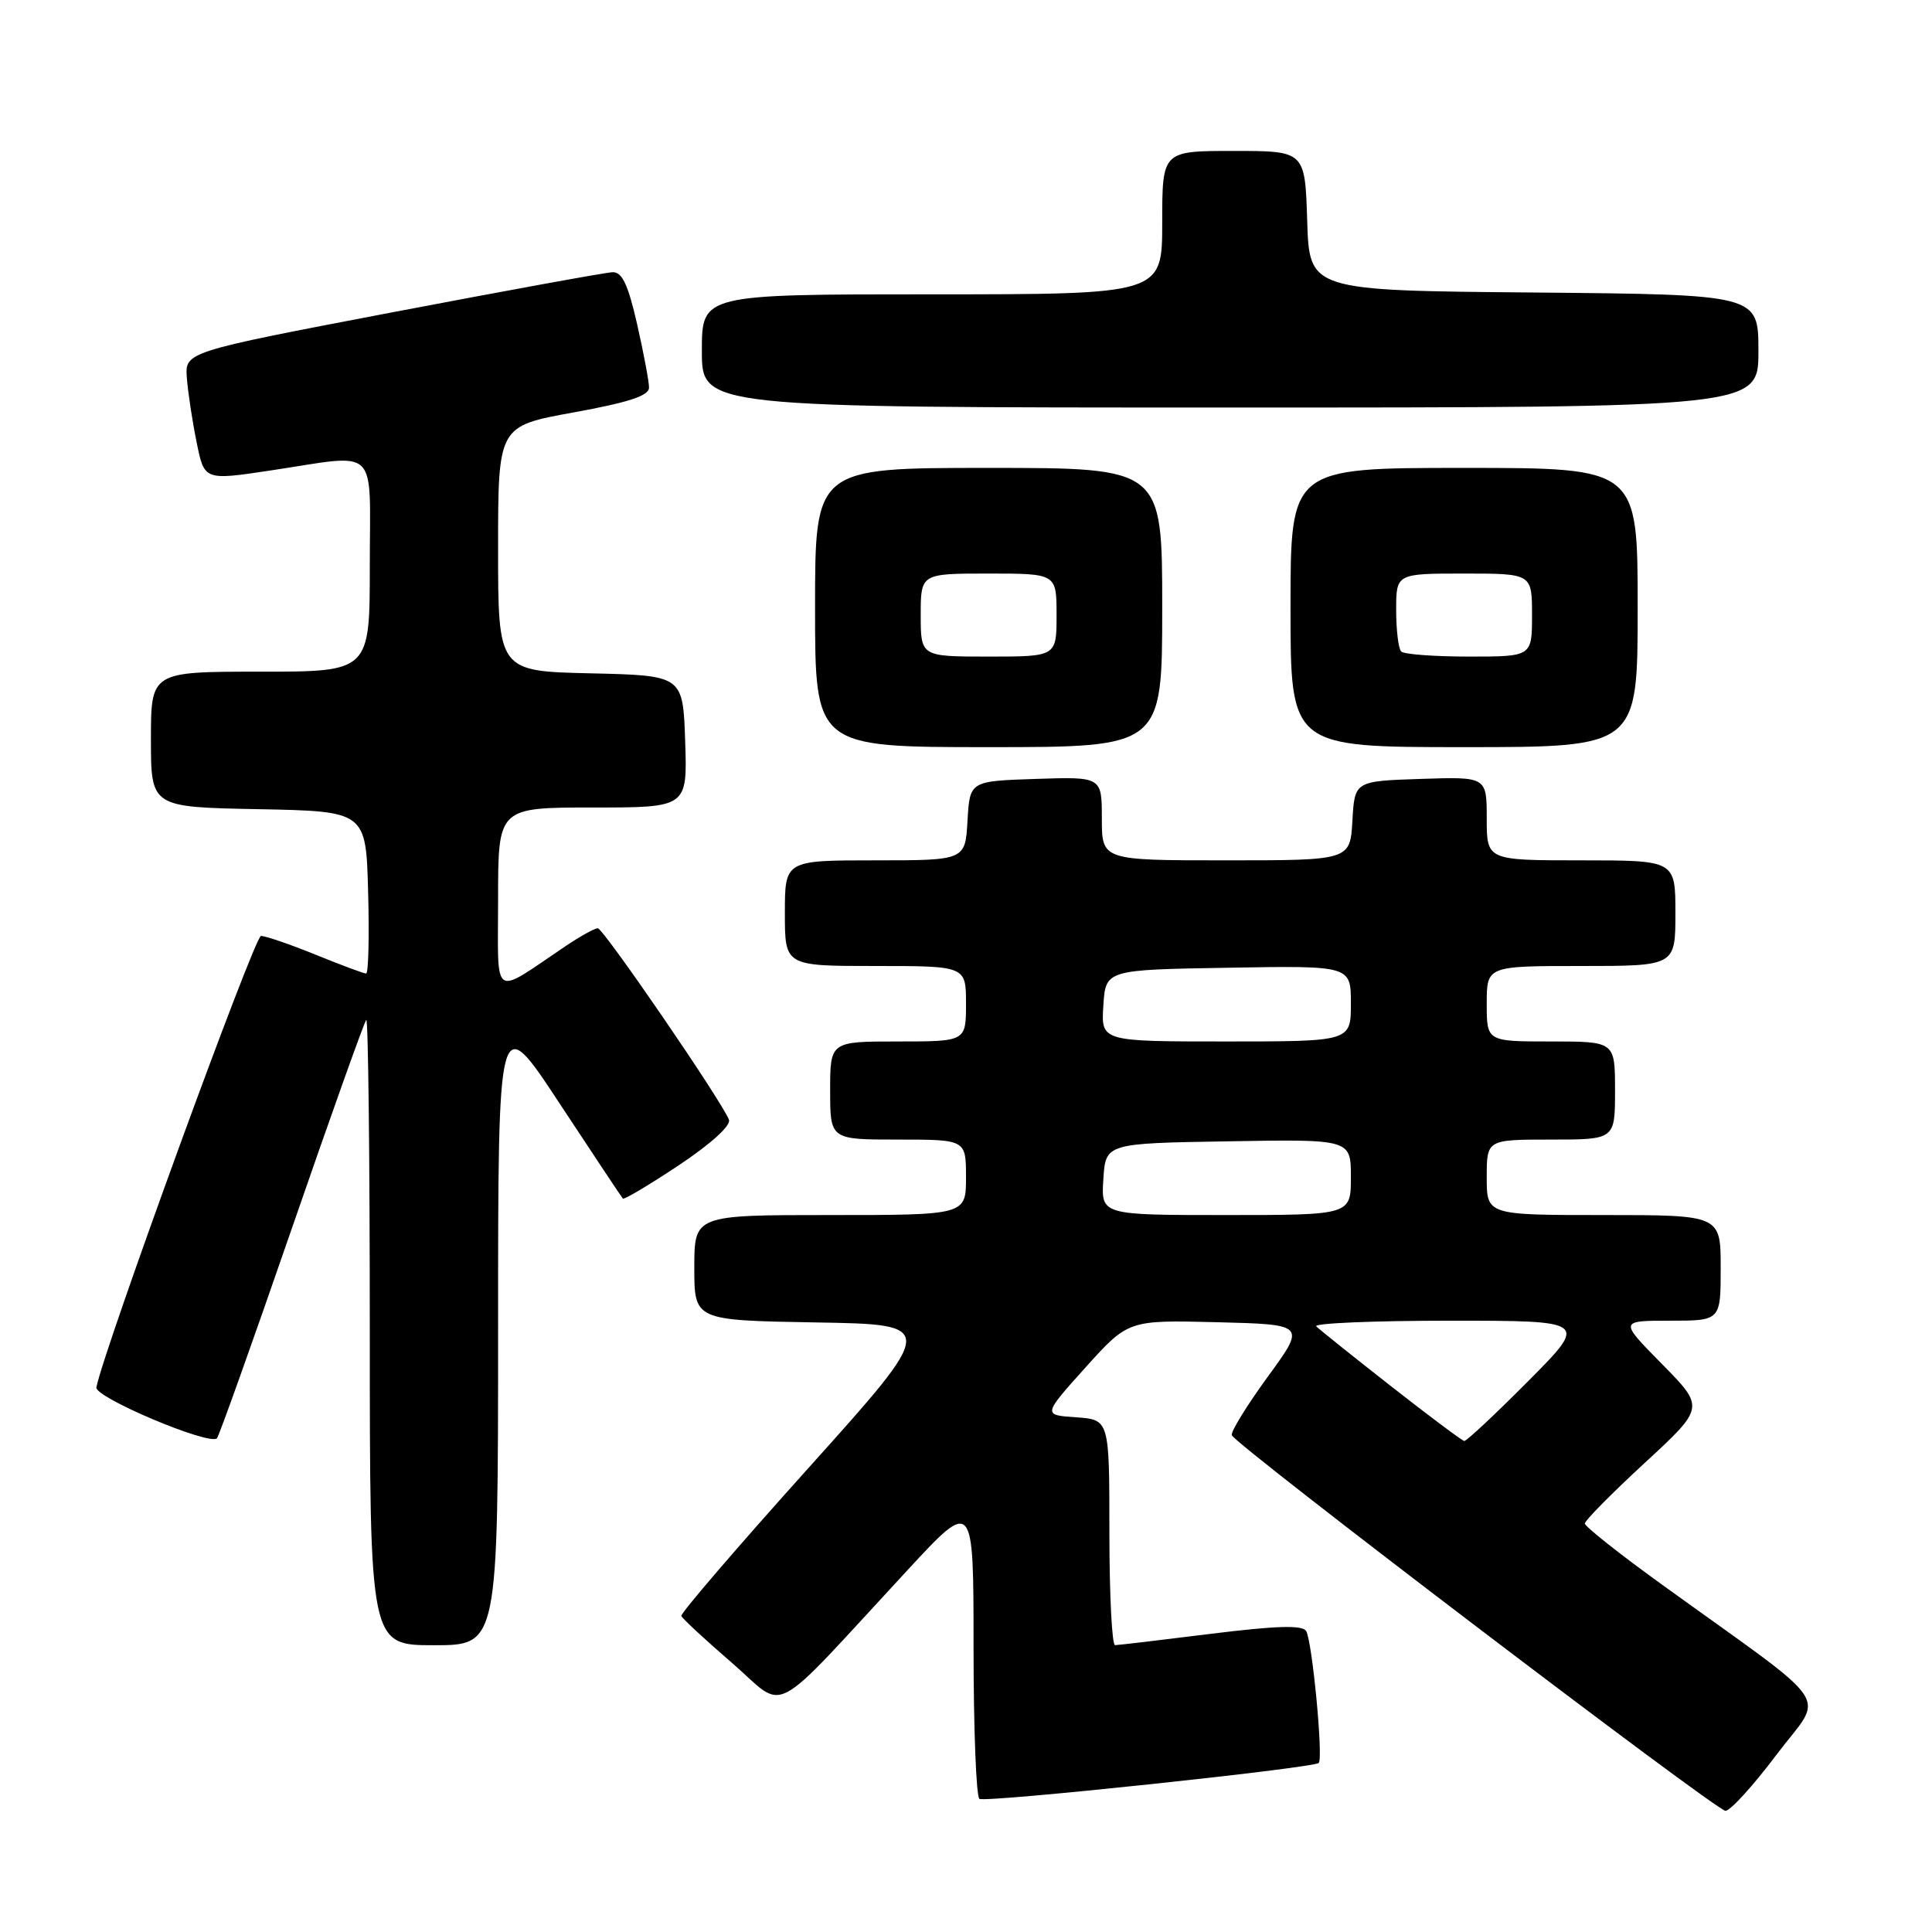 <?xml version="1.0" encoding="UTF-8" standalone="no"?>
<!DOCTYPE svg PUBLIC "-//W3C//DTD SVG 1.1//EN" "http://www.w3.org/Graphics/SVG/1.1/DTD/svg11.dtd" >
<svg xmlns="http://www.w3.org/2000/svg" xmlns:xlink="http://www.w3.org/1999/xlink" version="1.1" viewBox="0 0 256 256">
 <g >
 <path fill="currentColor"
d=" M 235.38 232.53 C 241.75 224.07 243.62 226.86 220.25 209.99 C 214.61 205.92 210.00 202.27 210.00 201.87 C 210.00 201.48 213.58 197.86 217.95 193.83 C 225.89 186.50 225.89 186.50 220.23 180.75 C 214.56 175.00 214.56 175.00 221.28 175.00 C 228.00 175.00 228.00 175.00 228.00 168.00 C 228.00 161.00 228.00 161.00 212.50 161.00 C 197.00 161.00 197.00 161.00 197.00 156.00 C 197.00 151.00 197.00 151.00 205.50 151.00 C 214.00 151.00 214.00 151.00 214.00 144.50 C 214.00 138.00 214.00 138.00 205.50 138.00 C 197.00 138.00 197.00 138.00 197.00 133.00 C 197.00 128.00 197.00 128.00 209.50 128.00 C 222.00 128.00 222.00 128.00 222.00 121.00 C 222.00 114.00 222.00 114.00 209.50 114.00 C 197.00 114.00 197.00 114.00 197.00 108.46 C 197.00 102.92 197.00 102.92 188.25 103.21 C 179.50 103.50 179.50 103.50 179.20 108.75 C 178.90 114.00 178.90 114.00 162.45 114.00 C 146.00 114.00 146.00 114.00 146.00 108.46 C 146.00 102.92 146.00 102.92 137.25 103.21 C 128.50 103.50 128.50 103.50 128.20 108.75 C 127.90 114.00 127.90 114.00 115.95 114.00 C 104.00 114.00 104.00 114.00 104.00 121.00 C 104.00 128.00 104.00 128.00 116.00 128.00 C 128.00 128.00 128.00 128.00 128.00 133.00 C 128.00 138.00 128.00 138.00 119.00 138.00 C 110.00 138.00 110.00 138.00 110.00 144.50 C 110.00 151.00 110.00 151.00 119.00 151.00 C 128.00 151.00 128.00 151.00 128.00 156.00 C 128.00 161.00 128.00 161.00 110.00 161.00 C 92.00 161.00 92.00 161.00 92.00 167.98 C 92.00 174.95 92.00 174.95 108.11 175.23 C 124.21 175.50 124.21 175.50 107.14 194.50 C 97.74 204.95 90.16 213.78 90.28 214.12 C 90.40 214.46 93.42 217.26 97.00 220.35 C 104.39 226.74 101.56 228.23 120.25 208.05 C 129.00 198.60 129.00 198.60 129.00 218.24 C 129.00 229.04 129.35 238.10 129.78 238.36 C 130.62 238.88 174.05 234.28 174.74 233.60 C 175.36 232.98 173.87 217.41 173.07 216.12 C 172.57 215.31 169.14 215.41 160.44 216.49 C 153.87 217.31 148.16 217.99 147.75 217.99 C 147.34 218.00 147.00 211.27 147.00 203.05 C 147.00 188.11 147.00 188.11 142.58 187.80 C 138.17 187.50 138.17 187.50 143.83 181.20 C 149.50 174.91 149.50 174.91 161.27 175.20 C 173.04 175.50 173.04 175.50 167.99 182.42 C 165.22 186.22 163.07 189.71 163.22 190.17 C 163.64 191.42 227.31 239.87 228.63 239.94 C 229.25 239.97 232.29 236.64 235.38 232.53 Z  M 66.00 175.92 C 66.00 133.83 66.00 133.83 74.12 146.17 C 78.59 152.95 82.37 158.64 82.53 158.82 C 82.68 159.00 86.02 157.01 89.95 154.40 C 94.22 151.55 96.88 149.14 96.59 148.37 C 95.64 145.90 79.95 123.00 79.21 123.00 C 78.80 123.00 76.90 124.05 74.98 125.34 C 65.03 132.03 66.00 132.70 66.00 119.12 C 66.00 107.00 66.00 107.00 78.54 107.00 C 91.08 107.00 91.08 107.00 90.79 98.25 C 90.50 89.50 90.50 89.50 78.25 89.22 C 66.00 88.94 66.00 88.94 66.00 72.70 C 66.00 56.46 66.00 56.46 76.00 54.65 C 83.30 53.32 86.00 52.44 86.00 51.36 C 86.00 50.56 85.29 46.77 84.42 42.95 C 83.22 37.69 82.43 36.02 81.17 36.07 C 80.25 36.10 67.12 38.50 52.00 41.38 C 24.50 46.63 24.50 46.63 24.76 50.07 C 24.90 51.95 25.48 55.79 26.05 58.58 C 27.07 63.66 27.07 63.66 35.79 62.35 C 50.44 60.15 49.00 58.77 49.00 75.00 C 49.00 89.00 49.00 89.00 34.50 89.00 C 20.00 89.00 20.00 89.00 20.00 97.97 C 20.00 106.95 20.00 106.95 34.25 107.22 C 48.50 107.50 48.50 107.50 48.78 118.25 C 48.94 124.16 48.82 129.00 48.51 129.00 C 48.21 129.00 45.19 127.87 41.81 126.50 C 38.42 125.12 35.17 124.01 34.58 124.02 C 33.72 124.03 13.79 178.68 12.77 183.83 C 12.50 185.15 27.75 191.58 28.75 190.58 C 29.01 190.32 33.46 177.85 38.64 162.86 C 43.82 147.87 48.27 135.40 48.53 135.14 C 48.79 134.88 49.00 153.42 49.00 176.33 C 49.00 218.00 49.00 218.00 57.50 218.00 C 66.00 218.00 66.00 218.00 66.00 175.92 Z  M 154.00 80.50 C 154.00 62.00 154.00 62.00 131.00 62.00 C 108.00 62.00 108.00 62.00 108.00 80.50 C 108.00 99.00 108.00 99.00 131.00 99.00 C 154.00 99.00 154.00 99.00 154.00 80.50 Z  M 217.00 80.50 C 217.00 62.00 217.00 62.00 194.00 62.00 C 171.00 62.00 171.00 62.00 171.00 80.50 C 171.00 99.00 171.00 99.00 194.00 99.00 C 217.00 99.00 217.00 99.00 217.00 80.50 Z  M 233.00 46.51 C 233.00 39.03 233.00 39.03 203.25 38.76 C 173.50 38.50 173.50 38.50 173.21 29.25 C 172.92 20.00 172.92 20.00 163.46 20.00 C 154.00 20.00 154.00 20.00 154.00 29.50 C 154.00 39.00 154.00 39.00 123.50 39.00 C 93.00 39.00 93.00 39.00 93.00 46.50 C 93.00 54.00 93.00 54.00 163.00 54.00 C 233.00 54.00 233.00 54.00 233.00 46.51 Z  M 184.33 183.69 C 179.28 179.73 174.82 176.16 174.41 175.75 C 174.00 175.34 181.94 175.00 192.06 175.00 C 210.45 175.00 210.45 175.00 202.50 183.00 C 198.13 187.40 194.31 190.97 194.02 190.94 C 193.74 190.90 189.37 187.64 184.33 183.69 Z  M 146.20 156.25 C 146.50 151.50 146.50 151.50 162.75 151.23 C 179.00 150.95 179.00 150.95 179.00 155.98 C 179.00 161.00 179.00 161.00 162.45 161.00 C 145.89 161.00 145.89 161.00 146.20 156.25 Z  M 146.20 133.25 C 146.50 128.50 146.50 128.50 162.75 128.23 C 179.00 127.95 179.00 127.95 179.00 132.98 C 179.00 138.00 179.00 138.00 162.45 138.00 C 145.89 138.00 145.89 138.00 146.20 133.25 Z  M 122.00 81.50 C 122.00 76.00 122.00 76.00 131.00 76.00 C 140.00 76.00 140.00 76.00 140.00 81.50 C 140.00 87.00 140.00 87.00 131.00 87.00 C 122.00 87.00 122.00 87.00 122.00 81.50 Z  M 185.67 86.33 C 185.30 85.97 185.00 83.49 185.00 80.83 C 185.00 76.00 185.00 76.00 194.00 76.00 C 203.00 76.00 203.00 76.00 203.00 81.50 C 203.00 87.00 203.00 87.00 194.67 87.00 C 190.08 87.00 186.03 86.70 185.67 86.33 Z "/>
</g>
</svg>